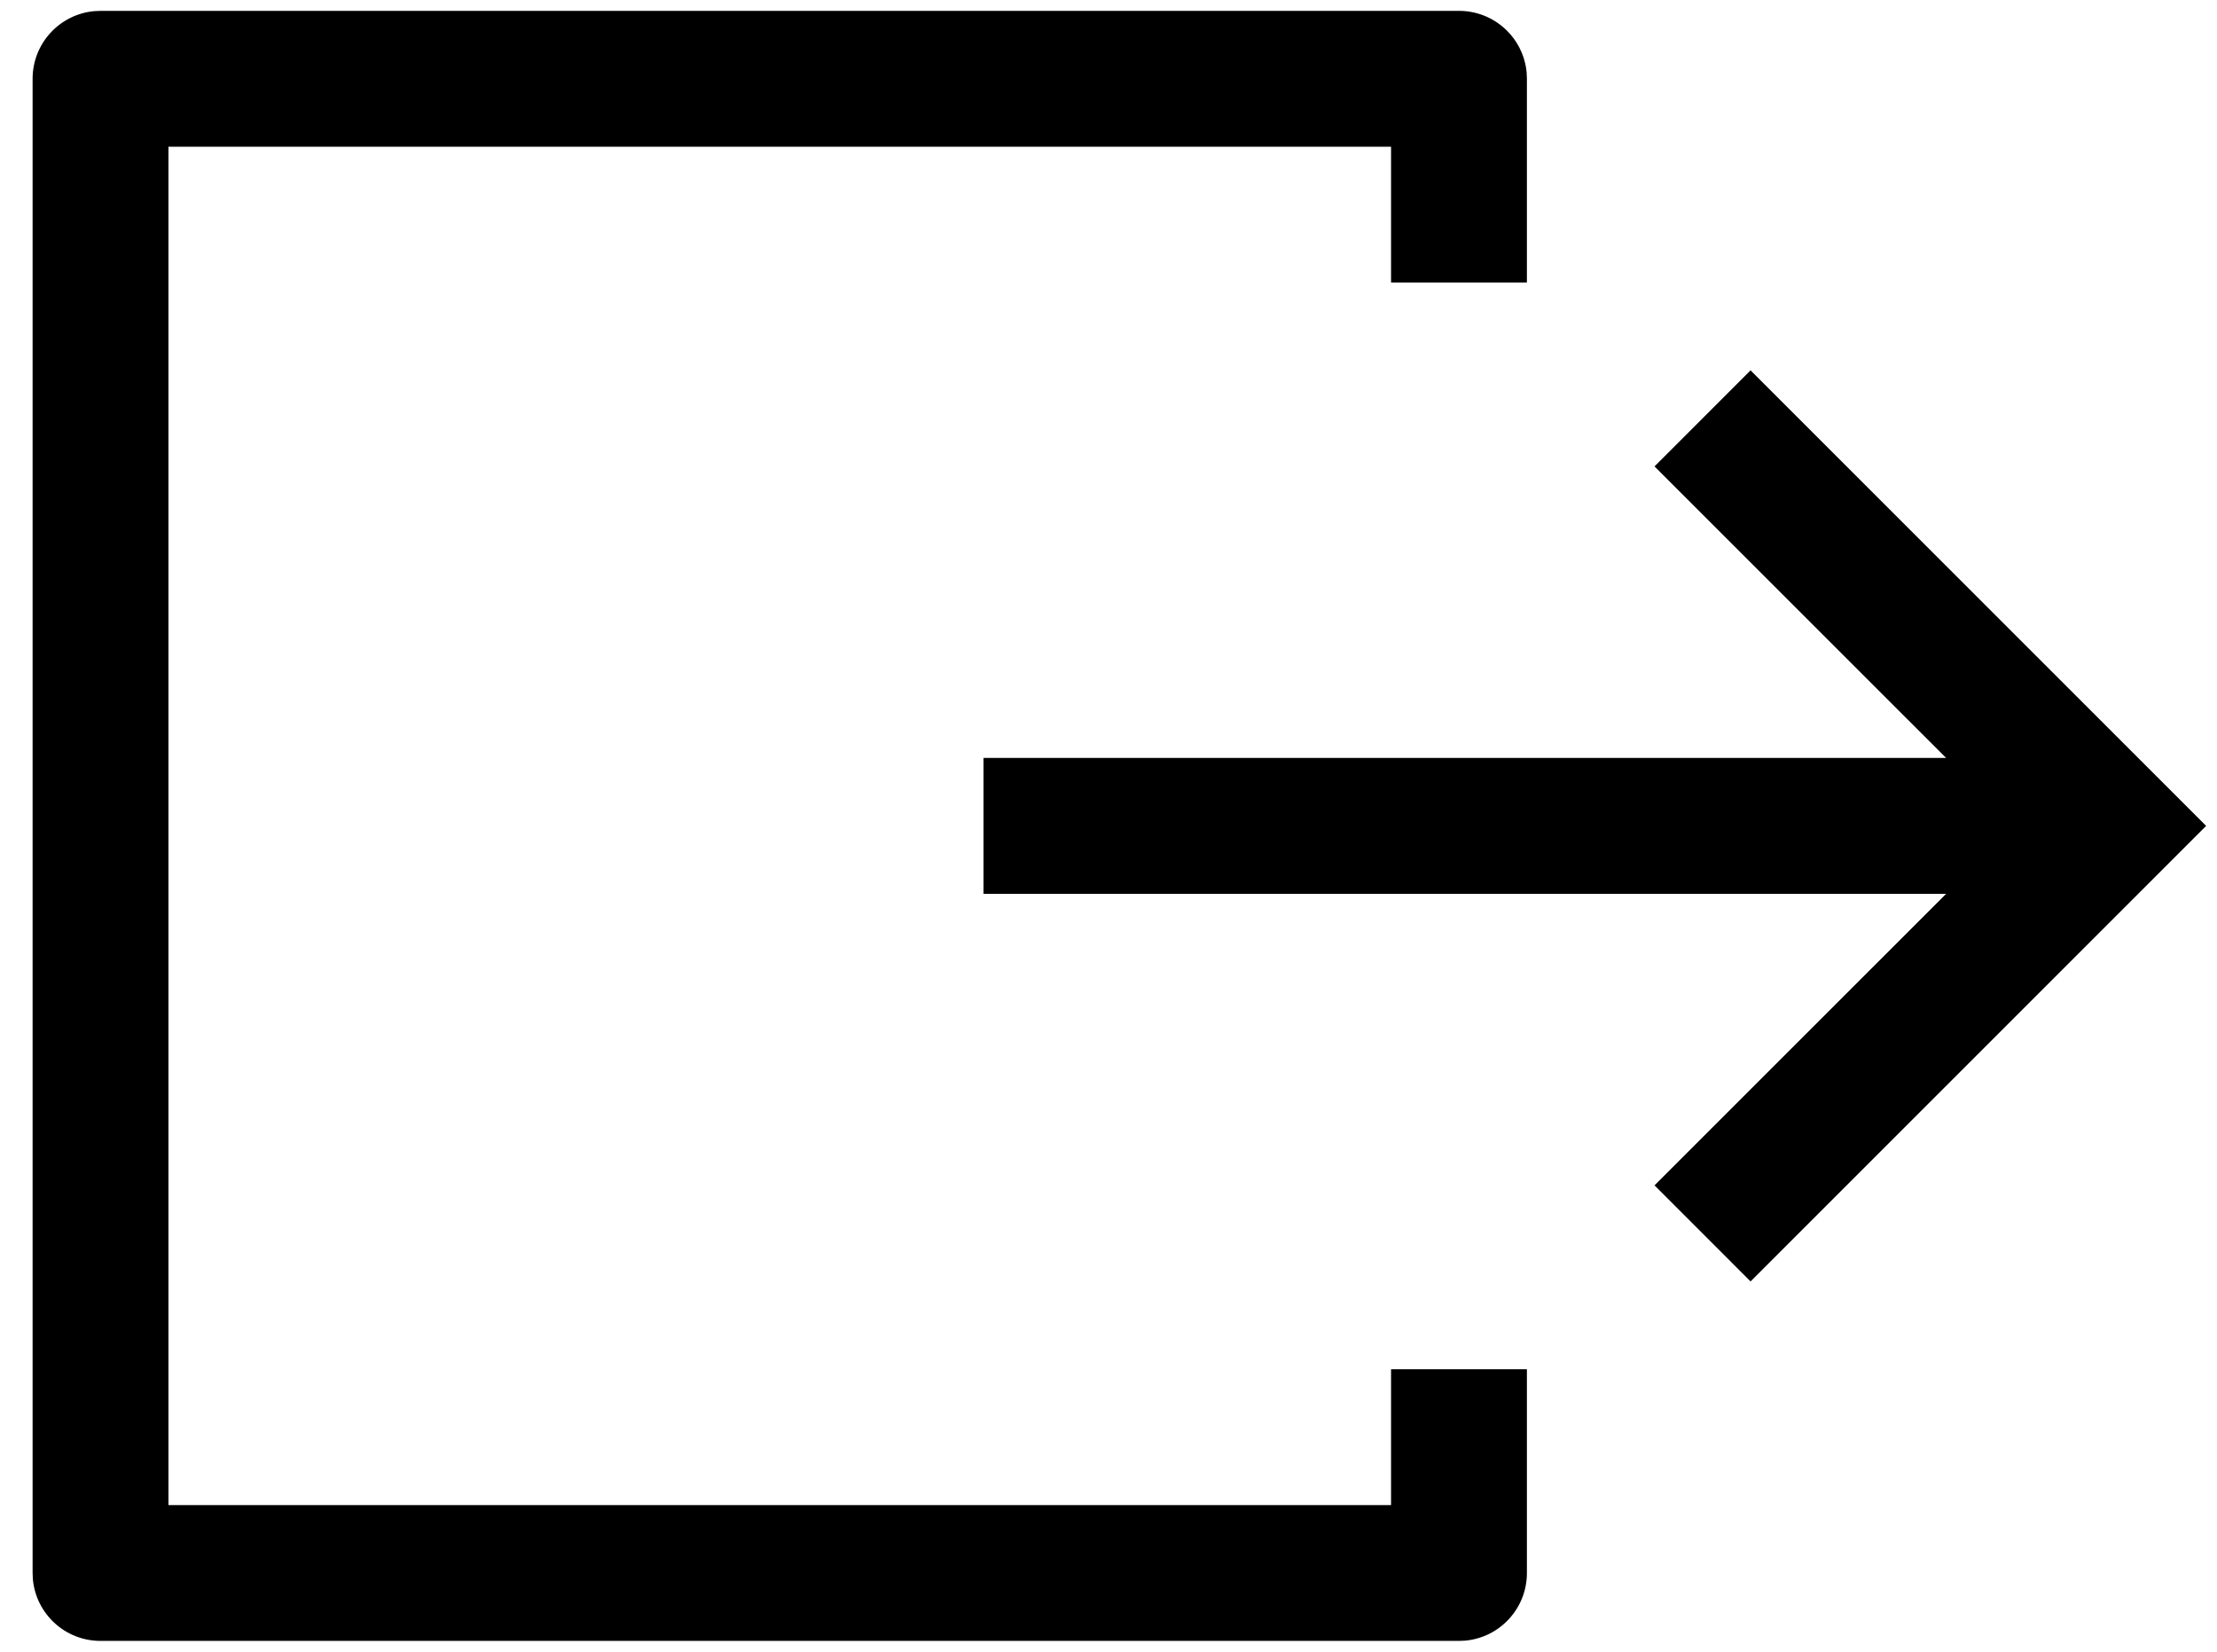 <svg viewBox="0 0 51 38" version="1.1" xmlns="http://www.w3.org/2000/svg" xmlns:xlink="http://www.w3.org/1999/xlink">
    <path d="M35.125,6.5 L32,6.5 L32,3.375 L3.875,3.375 L3.875,34.625 L32,34.625 L32,31.5 L35.125,31.5 L35.125,36.188 C35.125,37.003 34.502,37.672 33.705,37.744 L33.563,37.75 L2.313,37.75 C1.497,37.75 0.828,37.127 0.756,36.33 L0.75,36.188 L0.75,1.812 C0.75,0.997 1.373,0.328 2.17,0.256 L2.313,0.25 L33.563,0.25 C34.378,0.25 35.047,0.873 35.119,1.67 L35.125,1.812 L35.125,6.5 Z M50.75,19 L40.27,29.48 L38.061,27.27 L44.769,20.563 L22.625,20.563 L22.625,17.437 L44.769,17.437 L38.061,10.73 L40.27,8.52 L50.75,19 Z"></path>
</svg>